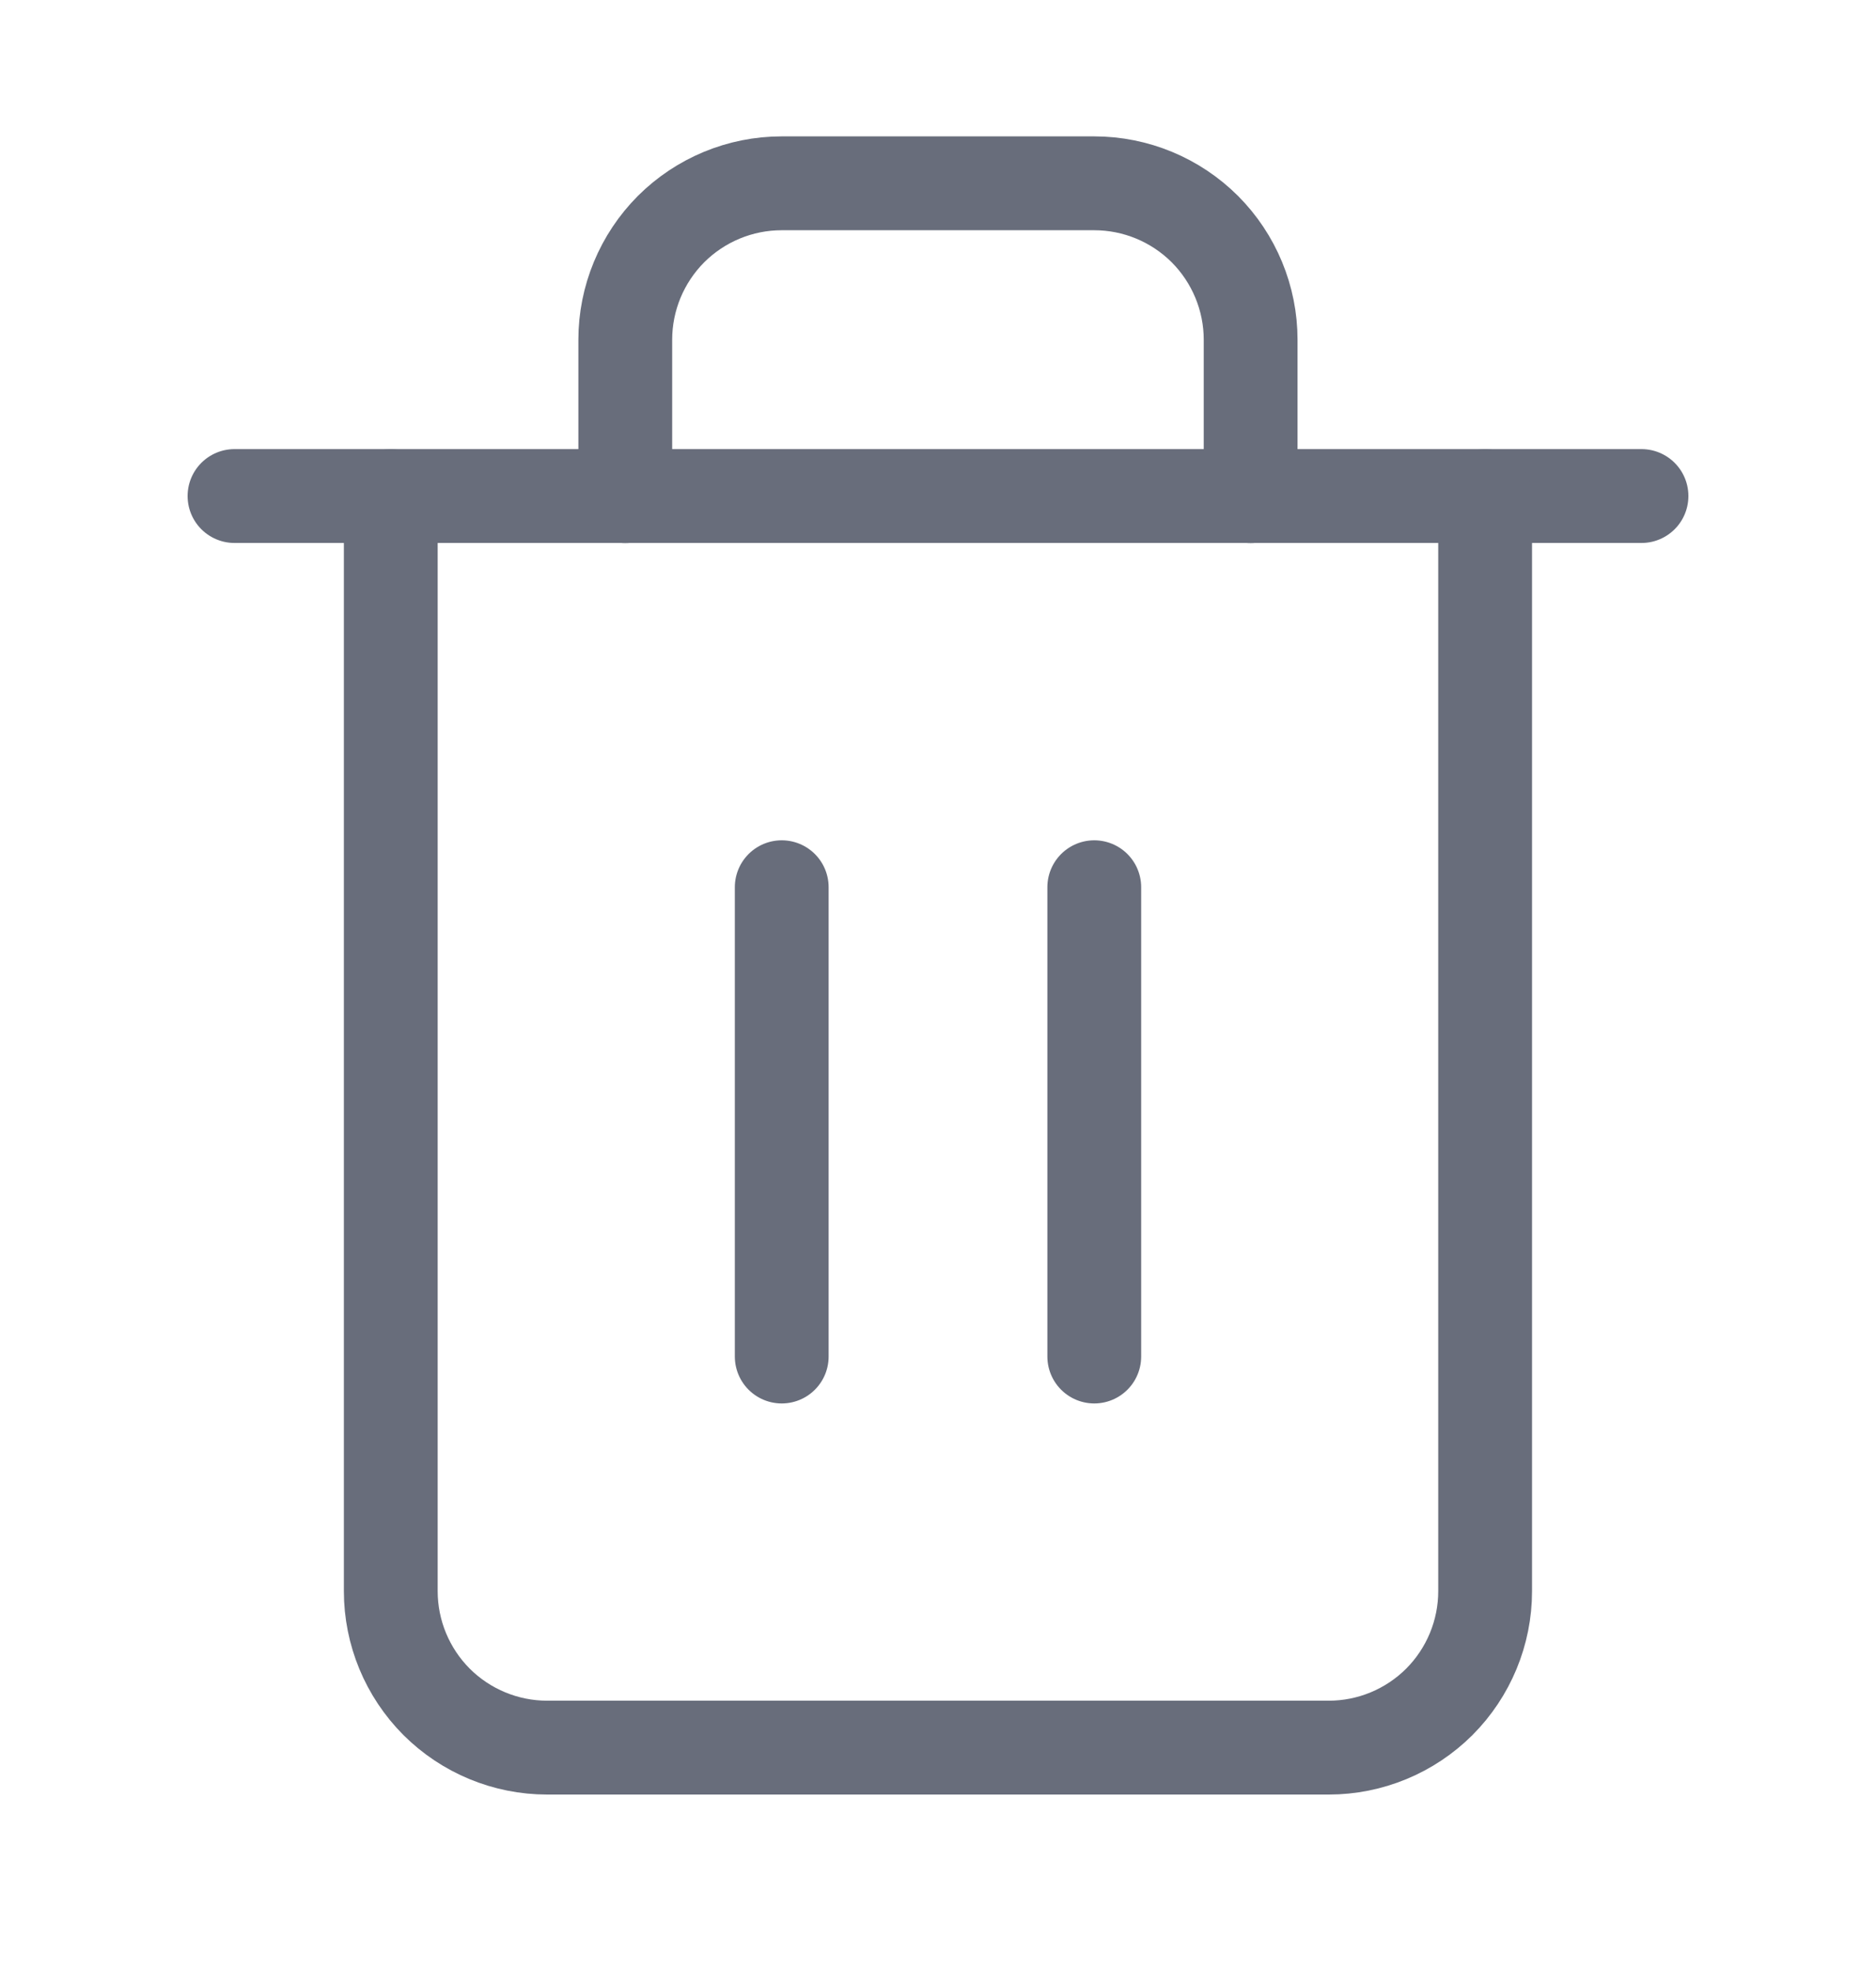 <svg width="20" height="21" viewBox="0 0 20 21" fill="none" xmlns="http://www.w3.org/2000/svg">
<path d="M2.5 5.285H4.167H17.5" stroke="#686D7B" stroke-linecap="round" stroke-linejoin="round"/>
<path d="M15.833 5.286V16.953C15.833 17.395 15.657 17.819 15.345 18.132C15.032 18.444 14.608 18.62 14.166 18.62H5.833C5.391 18.62 4.967 18.444 4.654 18.132C4.342 17.819 4.166 17.395 4.166 16.953V5.286M6.666 5.286V3.62C6.666 3.178 6.842 2.754 7.154 2.441C7.467 2.129 7.891 1.953 8.333 1.953H11.666C12.108 1.953 12.532 2.129 12.845 2.441C13.157 2.754 13.333 3.178 13.333 3.62V5.286" stroke="#686D7B" stroke-linecap="round" stroke-linejoin="round"/>
<path d="M8.334 9.453V14.453" stroke="#686D7B" stroke-linecap="round" stroke-linejoin="round"/>
<path d="M11.666 9.453V14.453" stroke="#686D7B" stroke-linecap="round" stroke-linejoin="round"/>
</svg>
